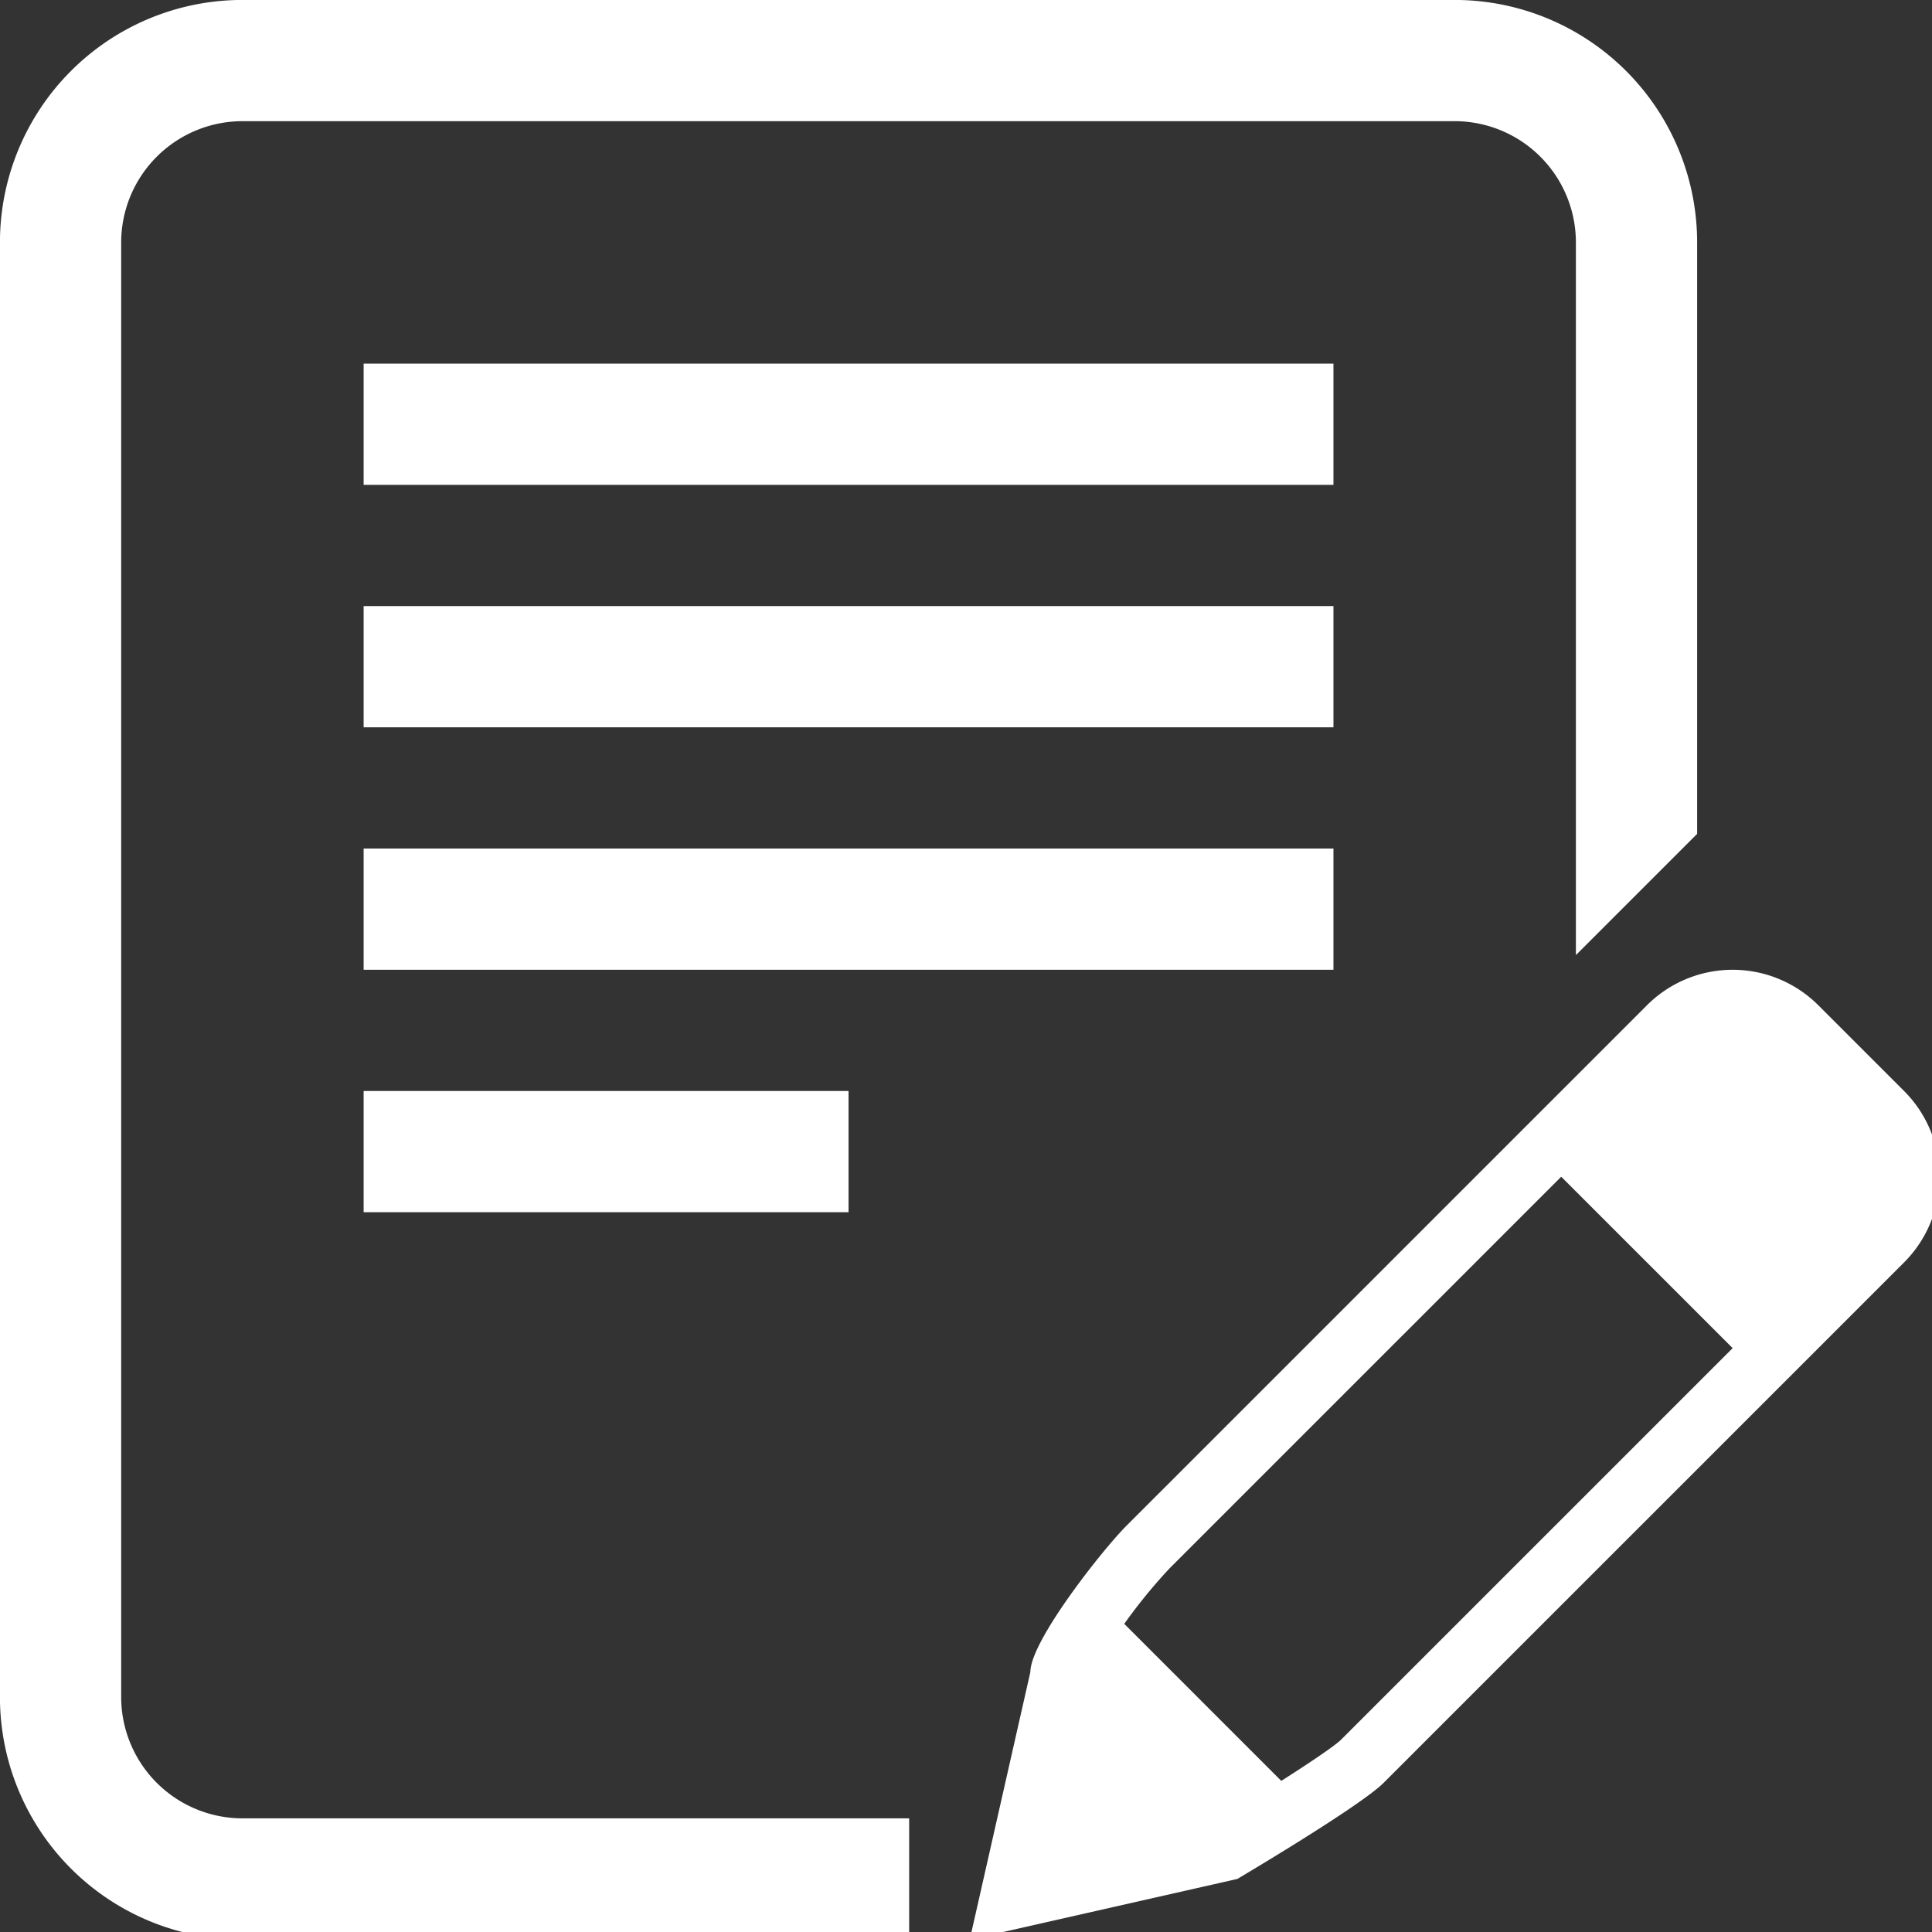 <svg xmlns="http://www.w3.org/2000/svg" width="609.594" height="609.594" viewBox="0 0 609.594 609.594">
  <rect x="0" y="0" width="609.594" height="609.594" fill="#333333" stroke="none"/>
  <defs>
    <style>
      .cls-1 {
        fill: #fff;
        fill-rule: evenodd;
      }
    </style>
  </defs>
  <path id="Forma_1" data-name="Forma 1" class="cls-1" d="M40.641,537.891v-459a38.3,38.3,0,0,1,38.25-38.25h382.5a38.276,38.276,0,0,1,38.25,38.25V303.759l38.25-38.25V78.891a76.5,76.5,0,0,0-76.5-76.5H78.891a76.5,76.5,0,0,0-76.5,76.5v459a76.5,76.5,0,0,0,76.5,76.5H289.266v-38.25H78.891A38.3,38.3,0,0,1,40.641,537.891Zm382.5-420.75h-306v38.25h306v-38.25Zm0,76.5h-306v38.25h306v-38.25Zm0,76.5h-306v38.25h306v-38.25Zm-306,114.75h153v-38.25h-153v38.25Zm486.044-38.25L576.141,319.6a38.239,38.239,0,0,0-54.088,0L357.847,483.8c-7.471,7.47-30.331,36.364-30.331,46.15l-19.125,84.438,84.419-19.125s38.7-22.861,46.169-30.332l164.206-164.2A38.237,38.237,0,0,0,603.185,346.641ZM425.494,551.375c-2.166,2.055-9.656,7.116-18.808,12.943l-49.549-49.549a170.215,170.215,0,0,1,14.232-17.444l123.64-123.636L549.1,427.777Z" transform="translate(-2.406 -2.406)"/>
</svg>
